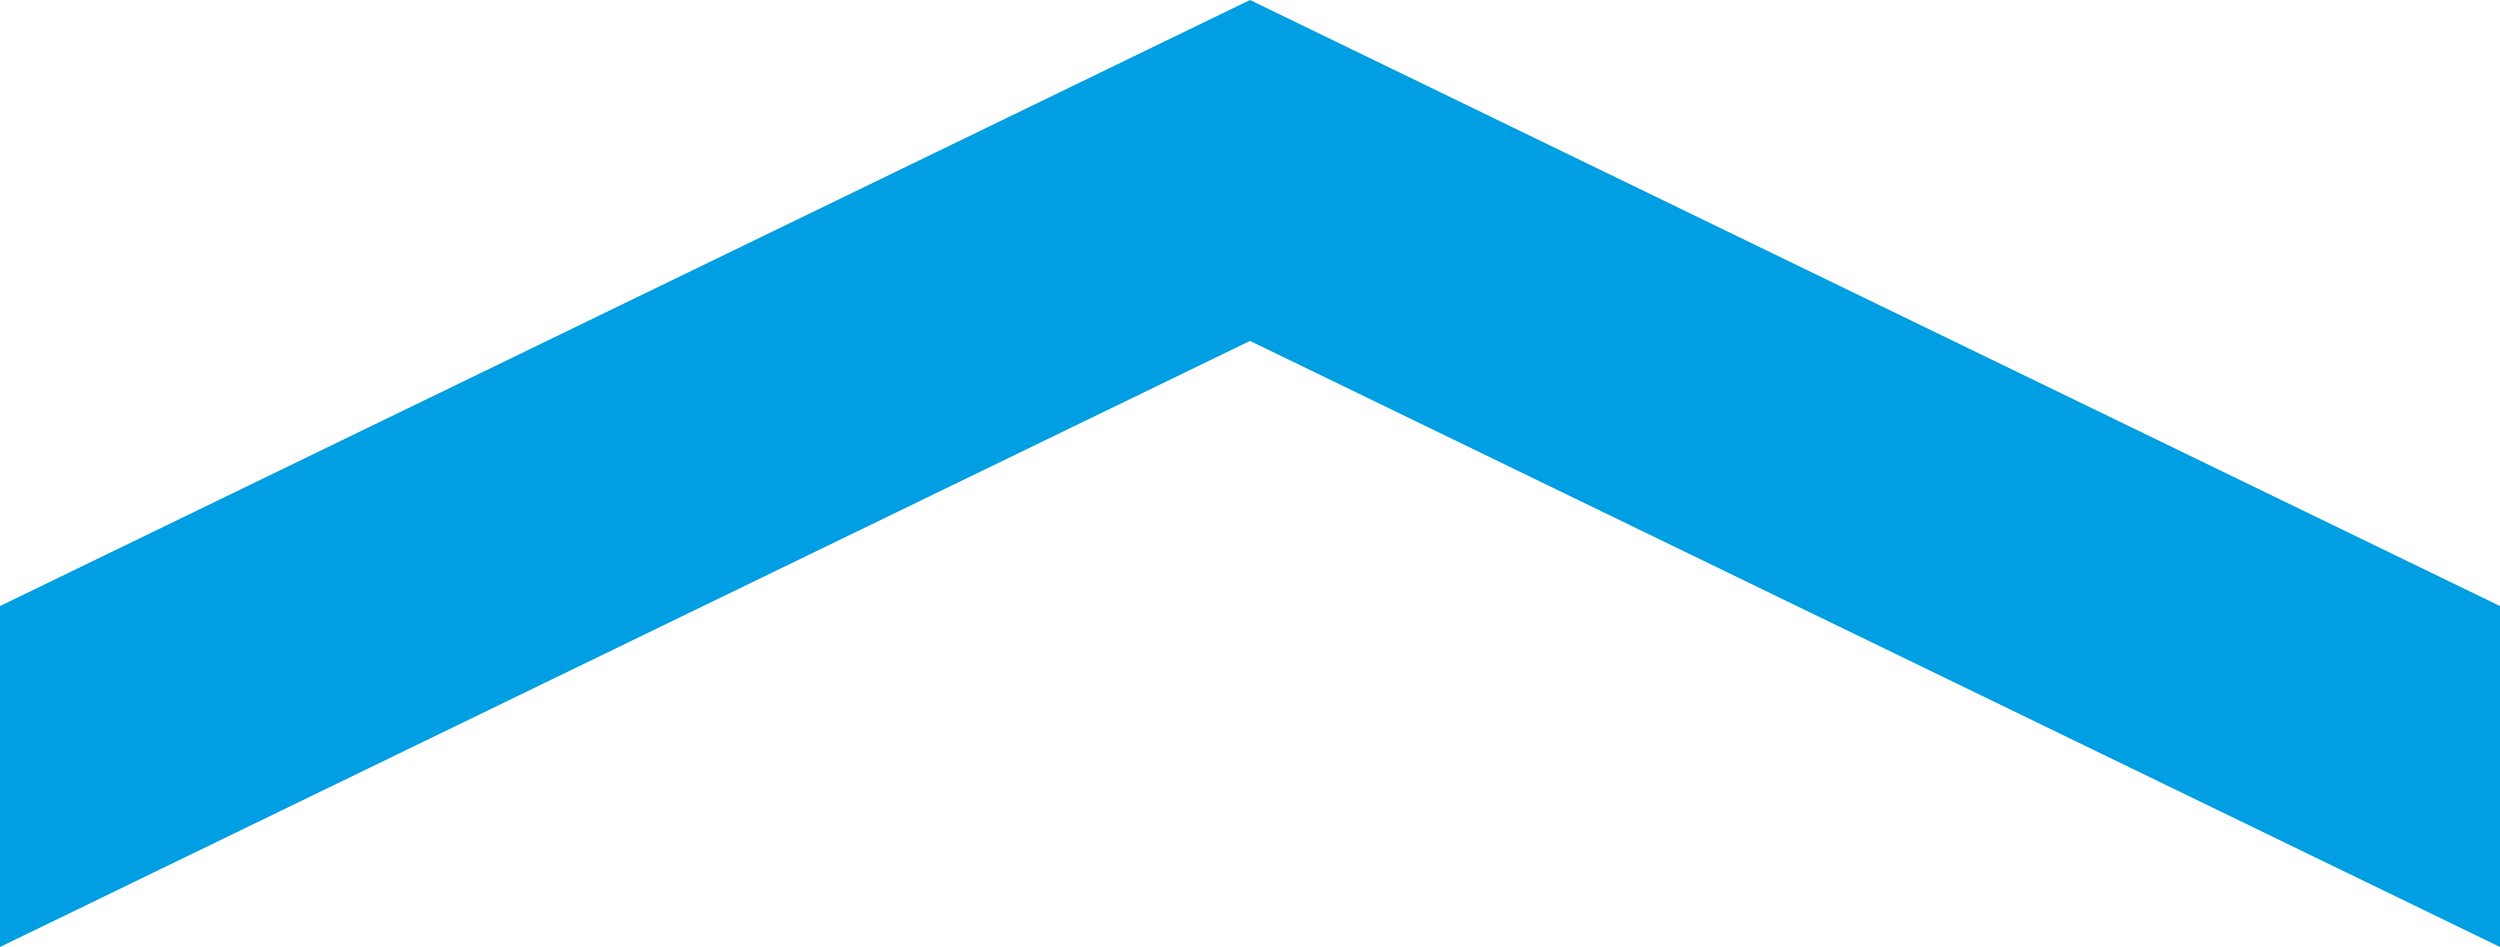 <svg width="66" height="25" viewBox="0 0 66 25" fill="none" xmlns="http://www.w3.org/2000/svg">
<path d="M33 2.88492e-06L1.39876e-06 16L2.18557e-06 25L33 9L66 25L66 16L33 2.88492e-06Z" fill="#009EE3"/>
</svg>

